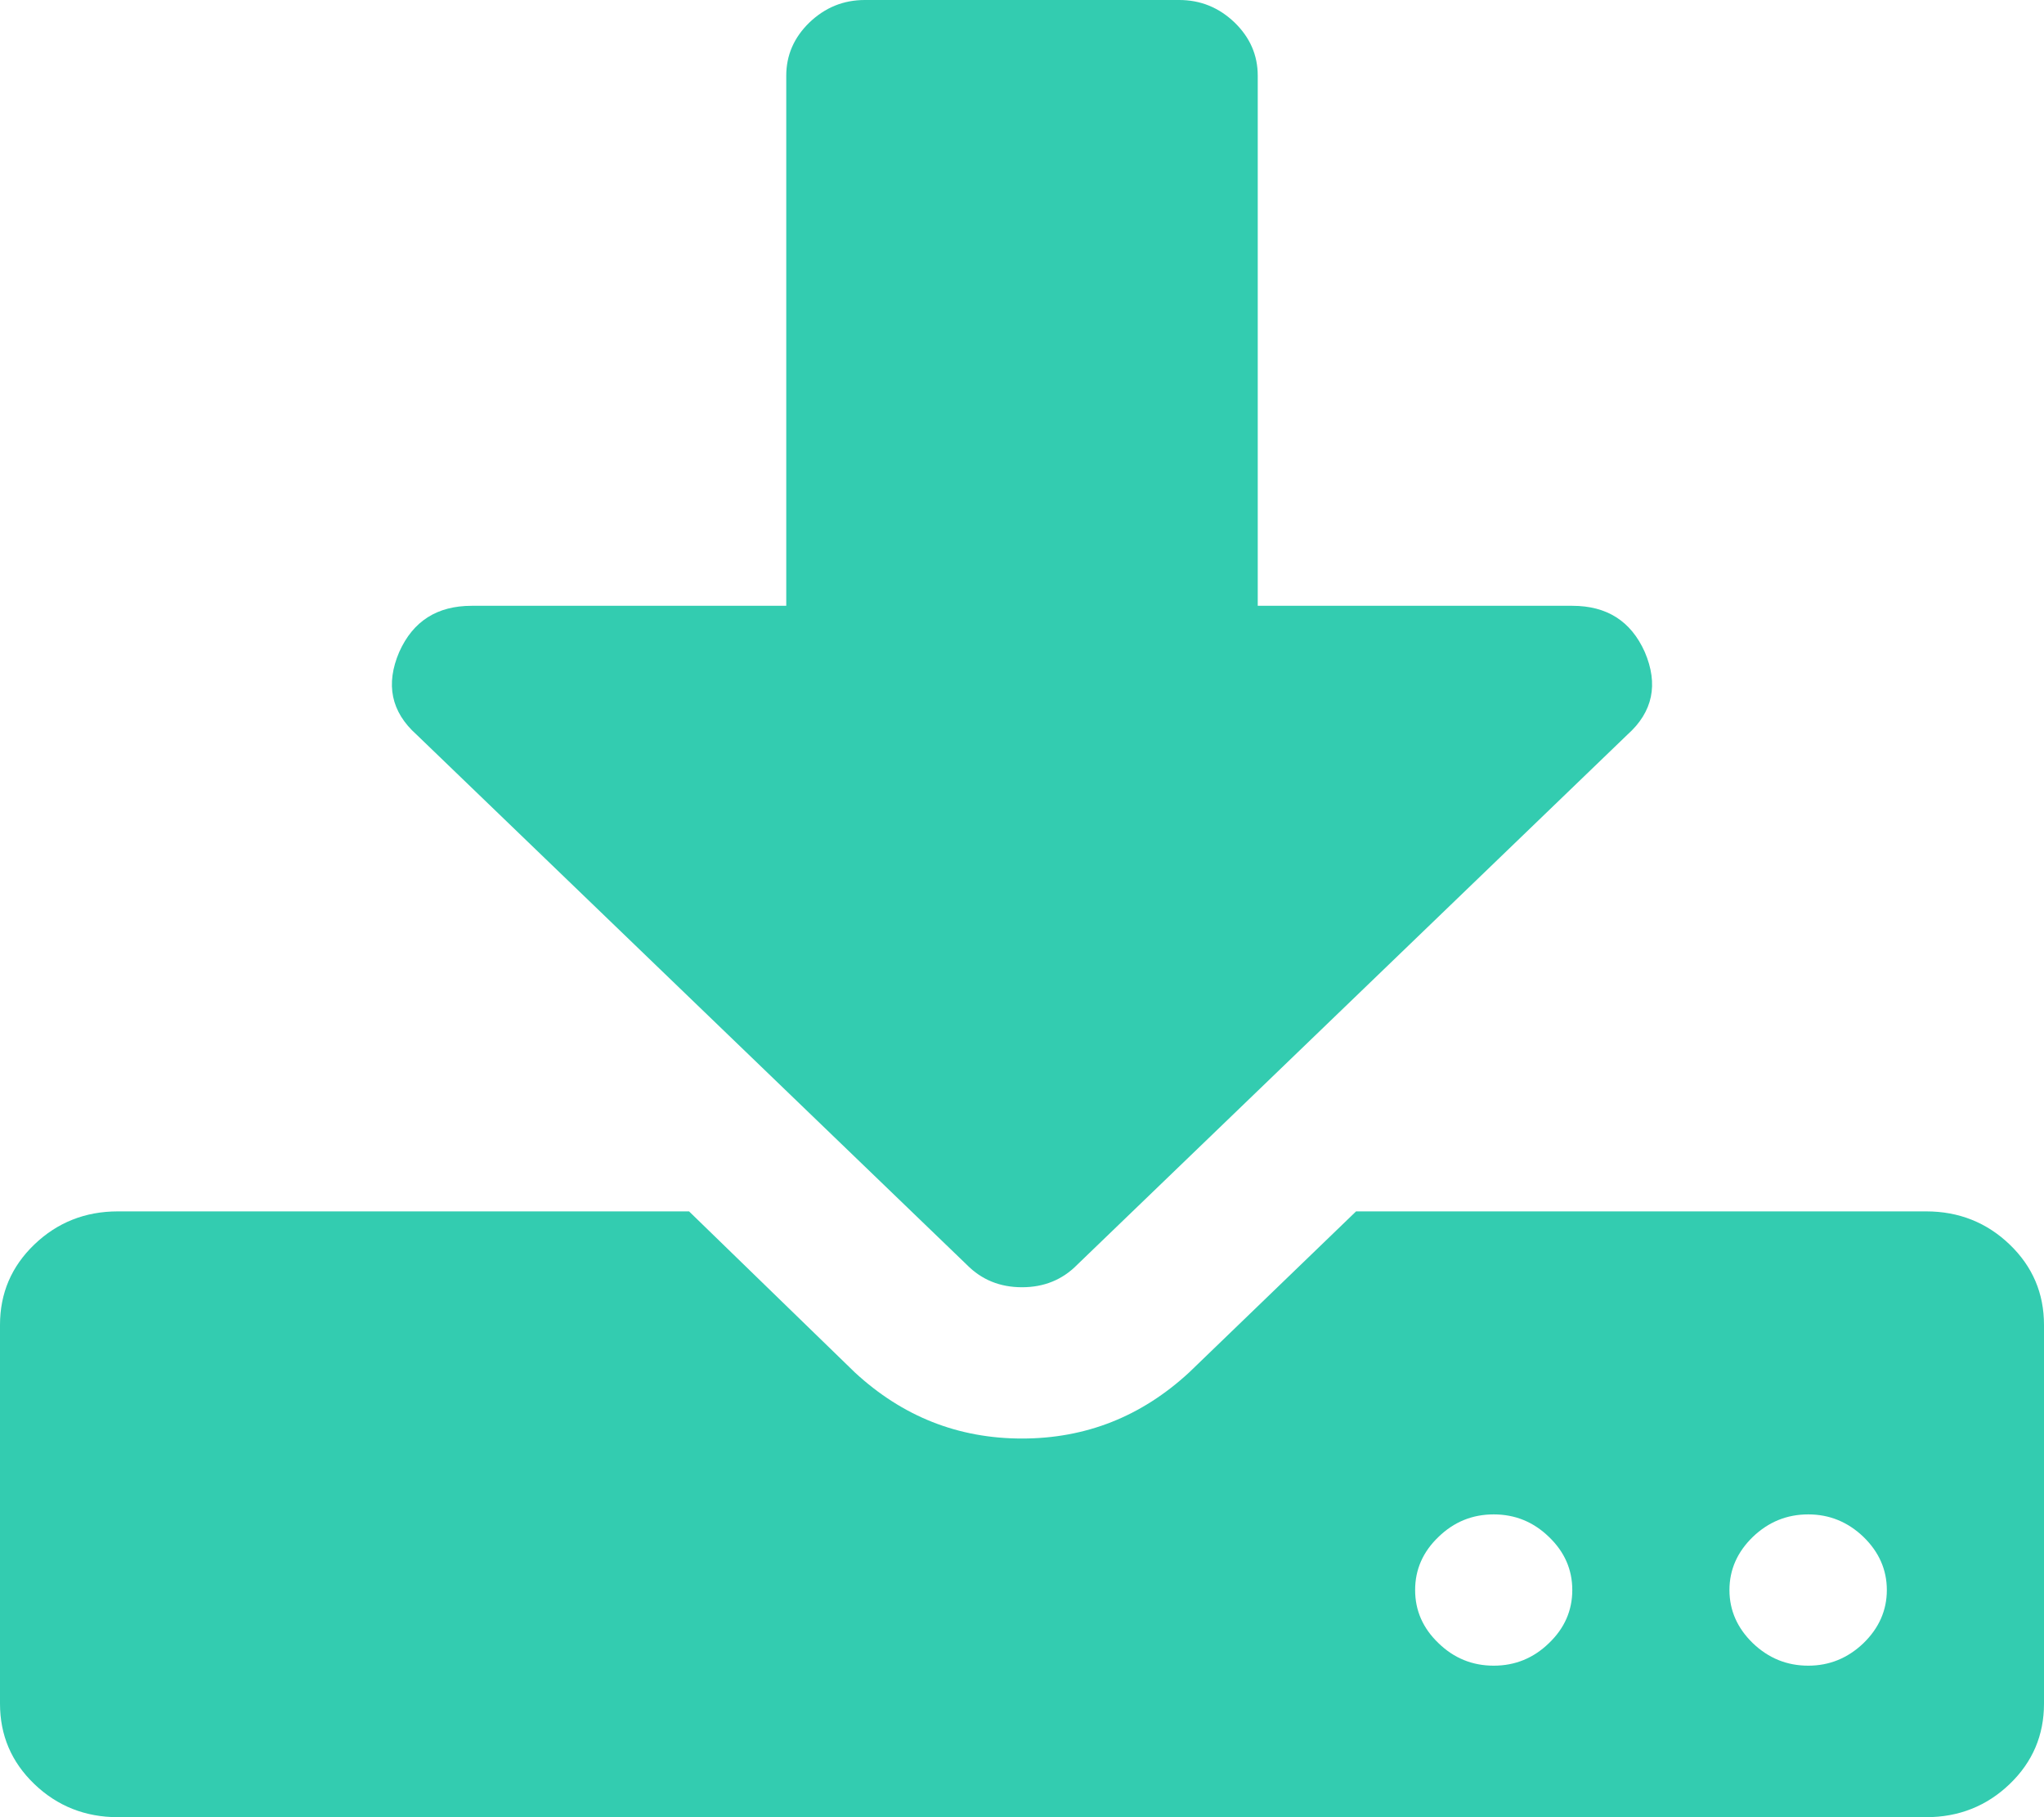 ﻿<?xml version="1.0" encoding="utf-8"?>
<svg version="1.1" xmlns:xlink="http://www.w3.org/1999/xlink" width="9px" height="8px" xmlns="http://www.w3.org/2000/svg">
  <g transform="matrix(1 0 0 1 -260 -1478 )">
    <path d="M 6.82 7.234  C 6.889 7.168  6.923 7.09  6.923 7  C 6.923 6.91  6.889 6.832  6.82 6.766  C 6.752 6.7  6.671 6.667  6.577 6.667  C 6.483 6.667  6.402 6.7  6.334 6.766  C 6.265 6.832  6.231 6.91  6.231 7  C 6.231 7.09  6.265 7.168  6.334 7.234  C 6.402 7.3  6.483 7.333  6.577 7.333  C 6.671 7.333  6.752 7.3  6.82 7.234  Z M 8.205 7.234  C 8.273 7.168  8.308 7.09  8.308 7  C 8.308 6.91  8.273 6.832  8.205 6.766  C 8.136 6.7  8.055 6.667  7.962 6.667  C 7.868 6.667  7.787 6.7  7.718 6.766  C 7.65 6.832  7.615 6.91  7.615 7  C 7.615 7.09  7.65 7.168  7.718 7.234  C 7.787 7.3  7.868 7.333  7.962 7.333  C 8.055 7.333  8.136 7.3  8.205 7.234  Z M 8.849 5.479  C 8.95 5.576  9 5.694  9 5.833  L 9 7.5  C 9 7.639  8.95 7.757  8.849 7.854  C 8.748 7.951  8.625 8  8.481 8  L 0.519 8  C 0.375 8  0.252 7.951  0.151 7.854  C 0.05 7.757  0 7.639  0 7.5  L 0 5.833  C 0 5.694  0.05 5.576  0.151 5.479  C 0.252 5.382  0.375 5.333  0.519 5.333  L 3.034 5.333  L 3.764 6.042  C 3.974 6.236  4.219 6.333  4.5 6.333  C 4.781 6.333  5.026 6.236  5.236 6.042  L 5.971 5.333  L 8.481 5.333  C 8.625 5.333  8.748 5.382  8.849 5.479  Z M 6.923 2.667  C 7.075 2.667  7.181 2.734  7.242 2.87  C 7.303 3.012  7.278 3.134  7.166 3.234  L 4.743 5.568  C 4.678 5.634  4.597 5.667  4.5 5.667  C 4.403 5.667  4.322 5.634  4.257 5.568  L 1.834 3.234  C 1.722 3.134  1.697 3.012  1.758 2.87  C 1.819 2.734  1.925 2.667  2.077 2.667  L 3.462 2.667  L 3.462 0.333  C 3.462 0.243  3.496 0.165  3.564 0.099  C 3.633 0.033  3.714 0  3.808 0  L 5.192 0  C 5.286 0  5.367 0.033  5.436 0.099  C 5.504 0.165  5.538 0.243  5.538 0.333  L 5.538 2.667  L 6.923 2.667  Z " fill-rule="nonzero" fill="#33ccb0" stroke="none" transform="matrix(1 0 0 1 260 1478 )" />
  </g>
</svg>